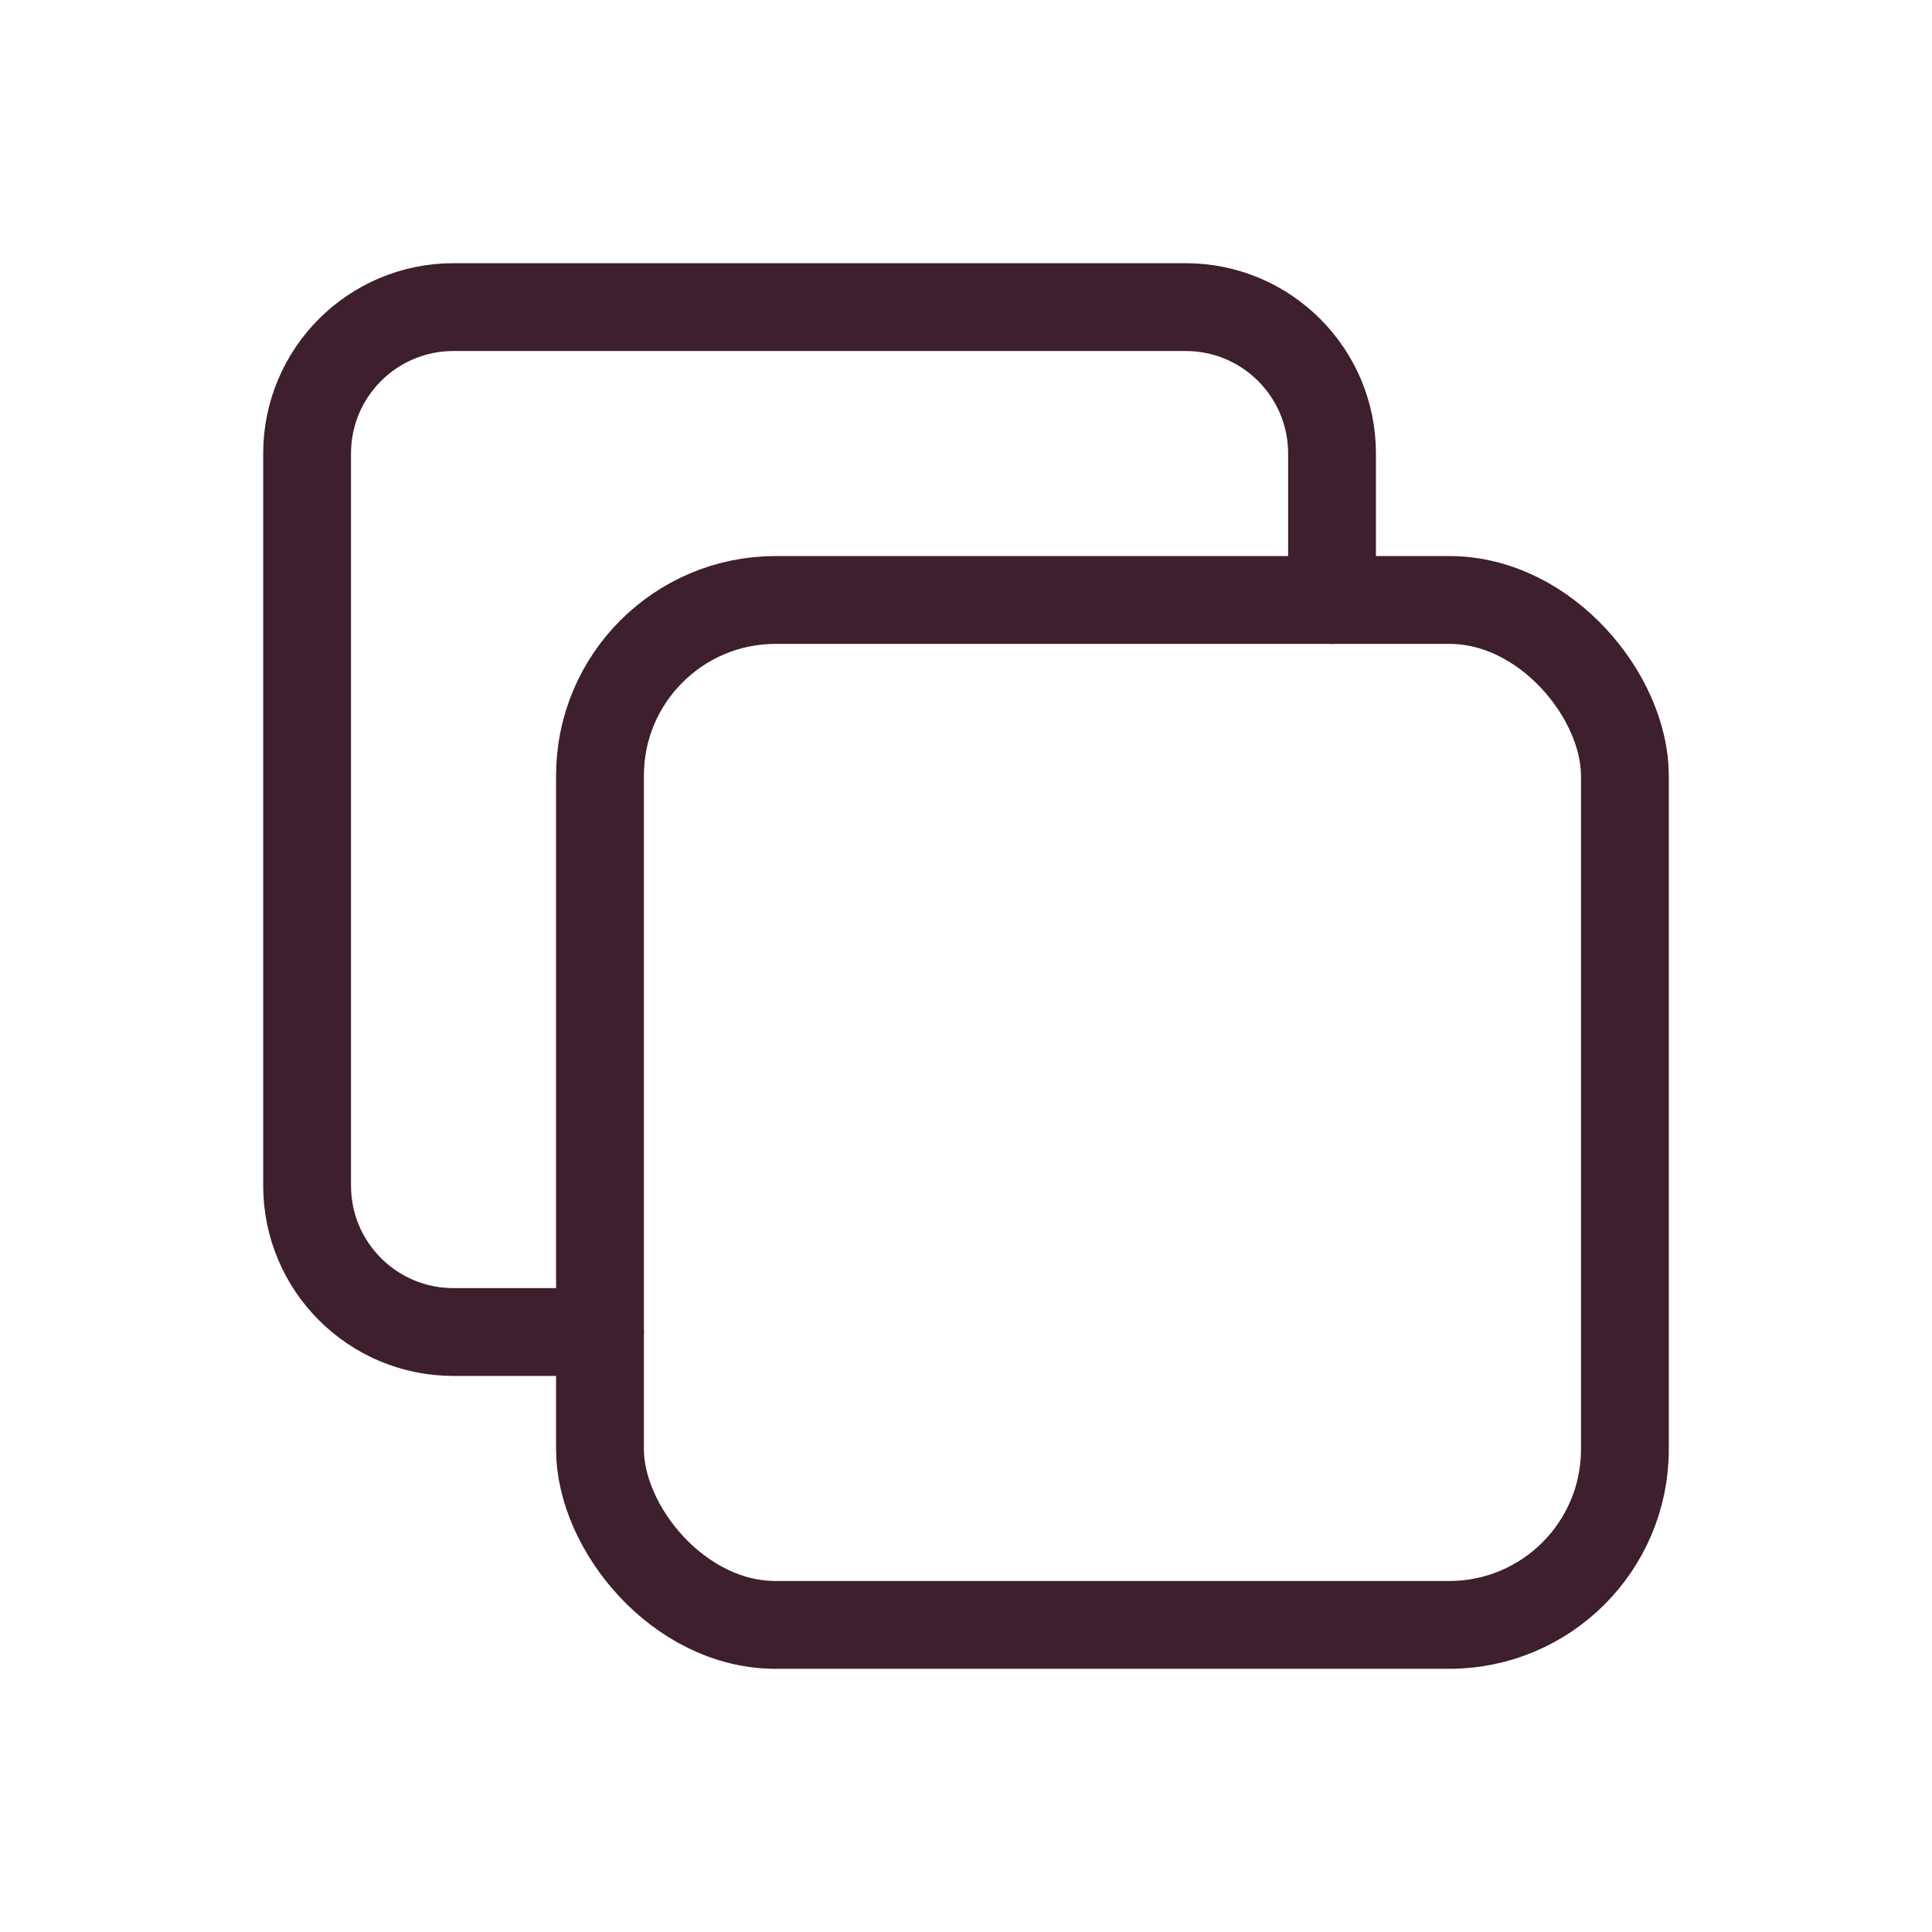 <svg width="22" height="22" viewBox="0 0 22 22" fill="none" xmlns="http://www.w3.org/2000/svg">
<rect x="6.832" y="6.832" width="11.671" height="11.671" rx="2" stroke="#3D1F2E" stroke-linecap="round" stroke-linejoin="round"/>
<path d="M6.832 15.168H5.164C4.243 15.168 3.497 14.422 3.497 13.501V5.164C3.497 4.243 4.243 3.497 5.164 3.497H13.501C14.422 3.497 15.168 4.243 15.168 5.164V6.832" stroke="#3D1F2E" stroke-linecap="round" stroke-linejoin="round"/>
</svg>
